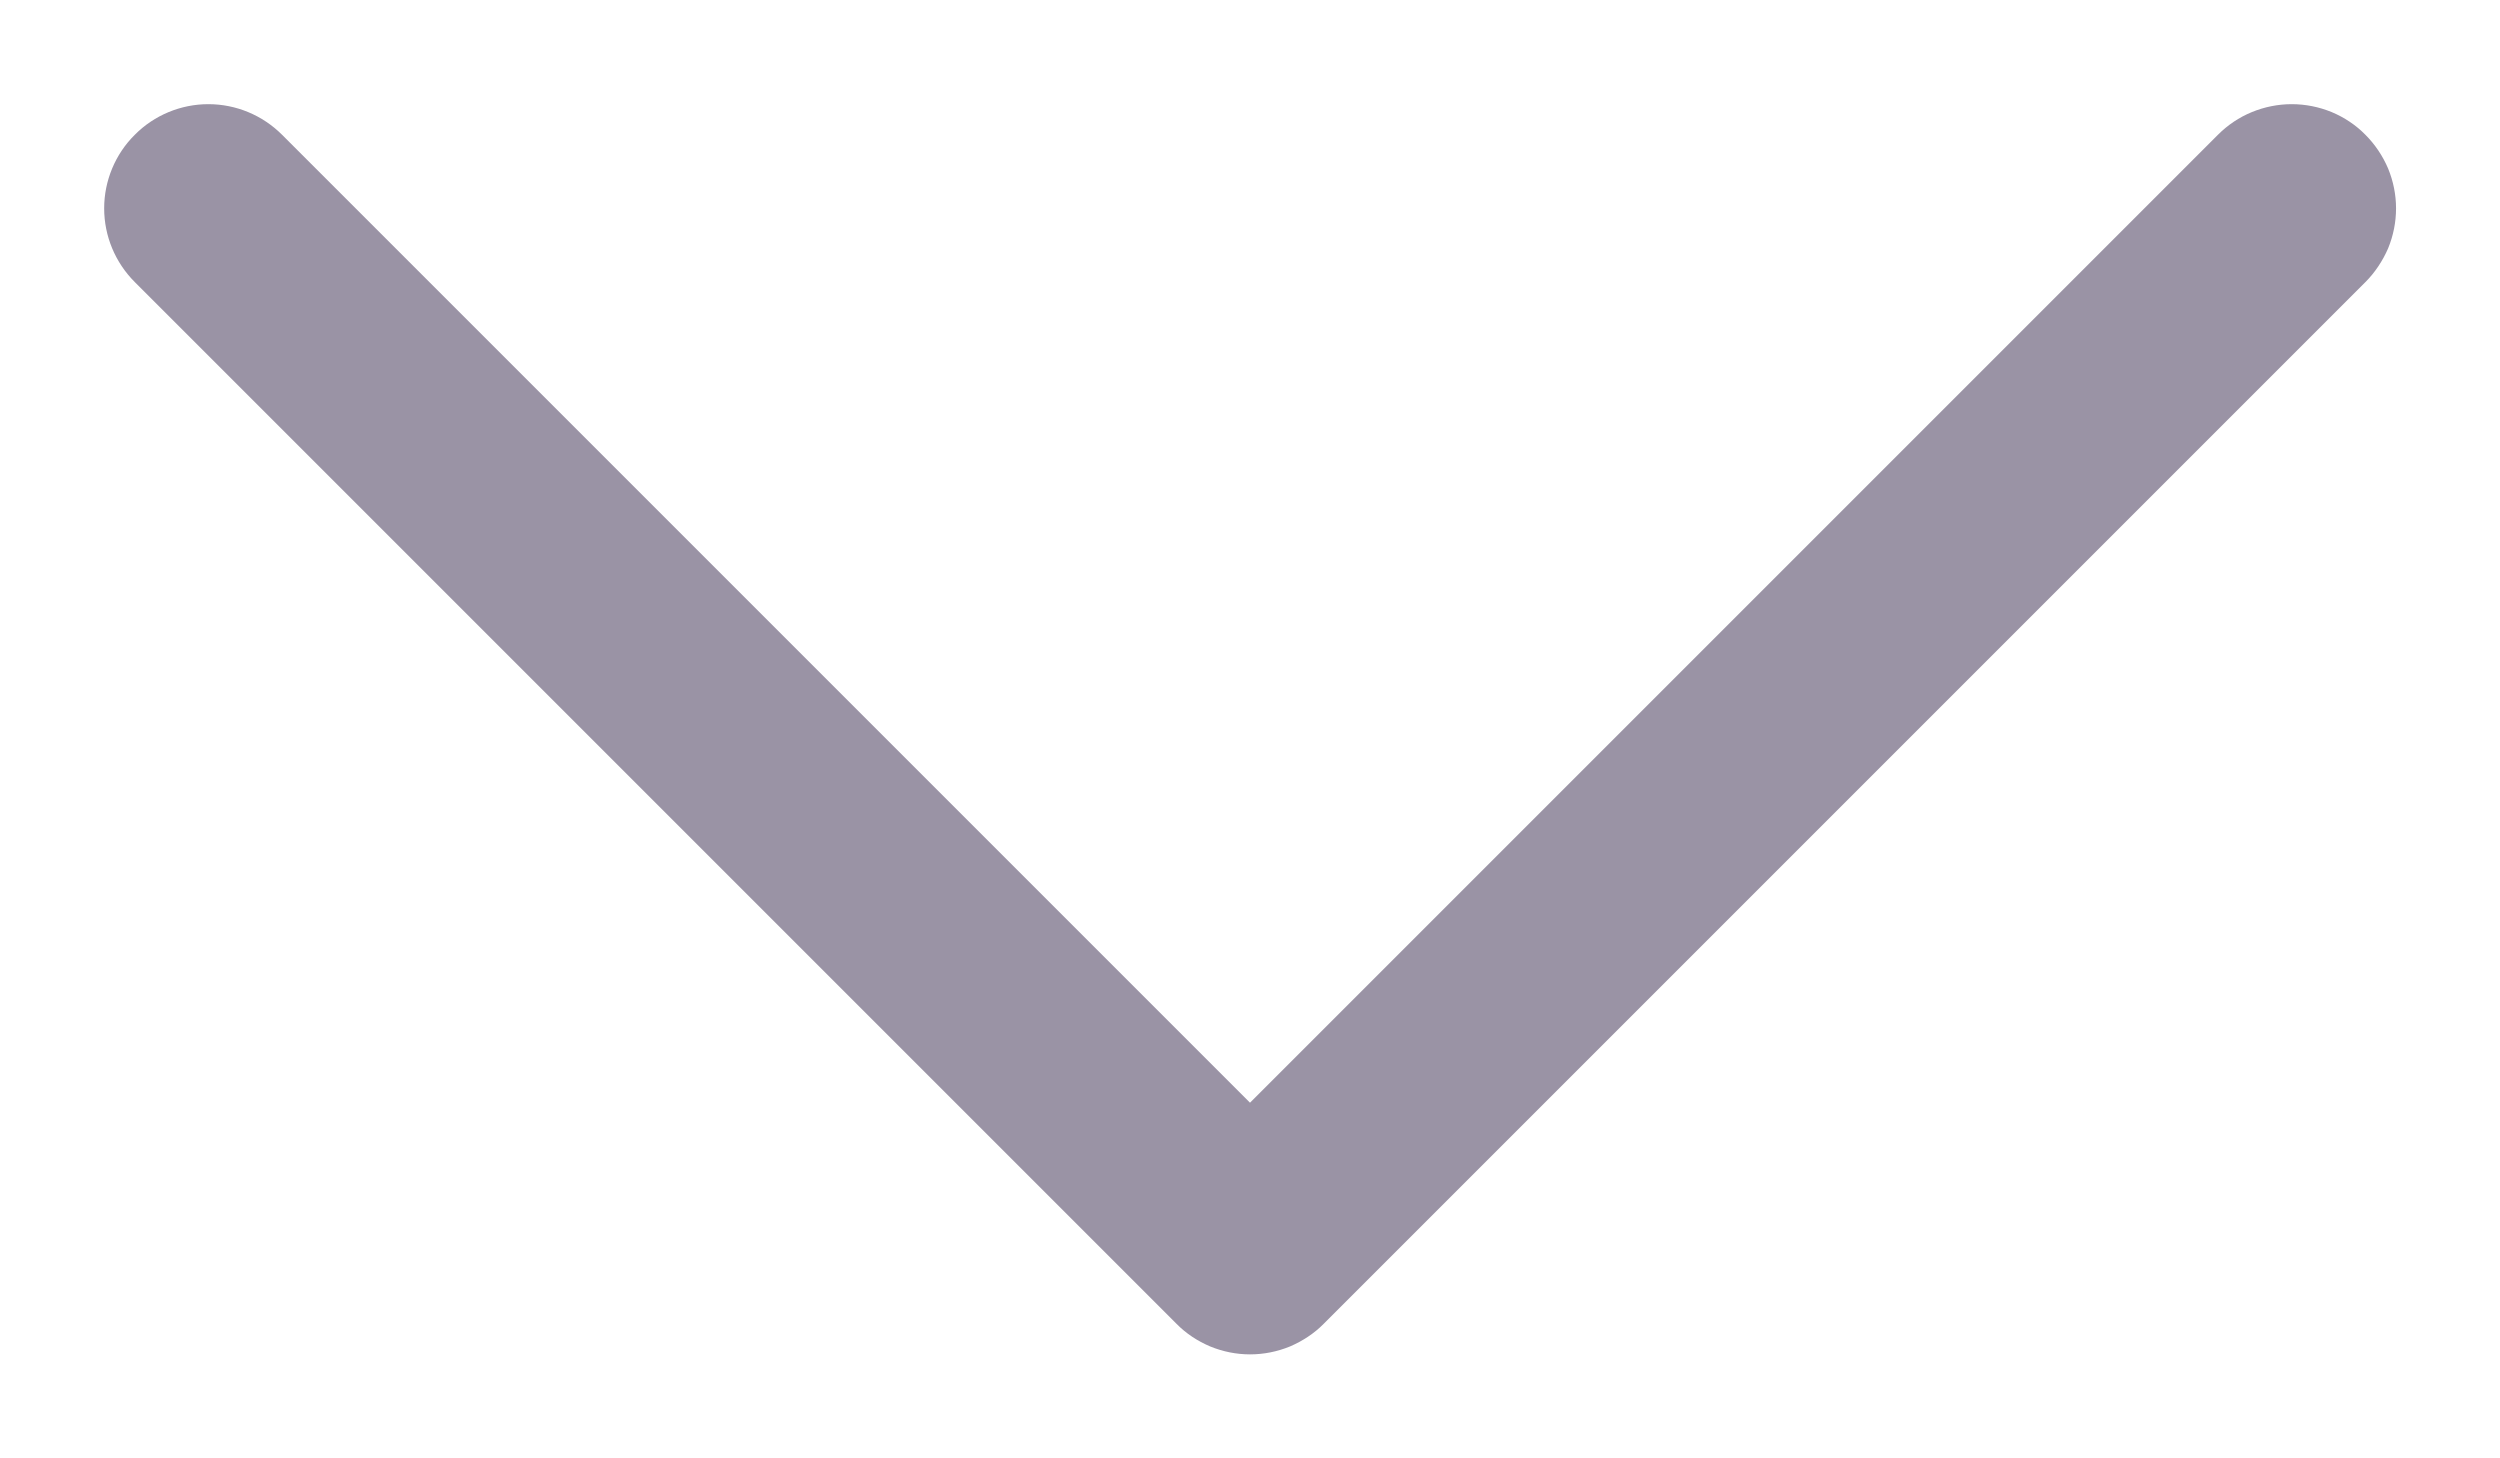 <svg width="12" height="7" viewBox="0 0 12 7" fill="none" xmlns="http://www.w3.org/2000/svg">
<path d="M11.354 1.354L6.354 6.354C6.308 6.401 6.252 6.437 6.192 6.463C6.131 6.488 6.066 6.501 6 6.501C5.935 6.501 5.87 6.488 5.809 6.463C5.748 6.437 5.693 6.401 5.647 6.354L0.647 1.354C0.553 1.26 0.5 1.133 0.5 1C0.5 0.868 0.553 0.74 0.647 0.647C0.74 0.553 0.868 0.5 1 0.5C1.133 0.5 1.26 0.553 1.354 0.647L6 5.293L10.646 0.647C10.693 0.6 10.748 0.563 10.809 0.538C10.87 0.513 10.935 0.5 11 0.5C11.066 0.5 11.131 0.513 11.192 0.538C11.252 0.563 11.308 0.6 11.354 0.647C11.4 0.693 11.437 0.748 11.463 0.809C11.488 0.87 11.501 0.935 11.501 1C11.501 1.066 11.488 1.131 11.463 1.192C11.437 1.252 11.4 1.308 11.354 1.354Z" fill="#9A93A5"/>
</svg>
